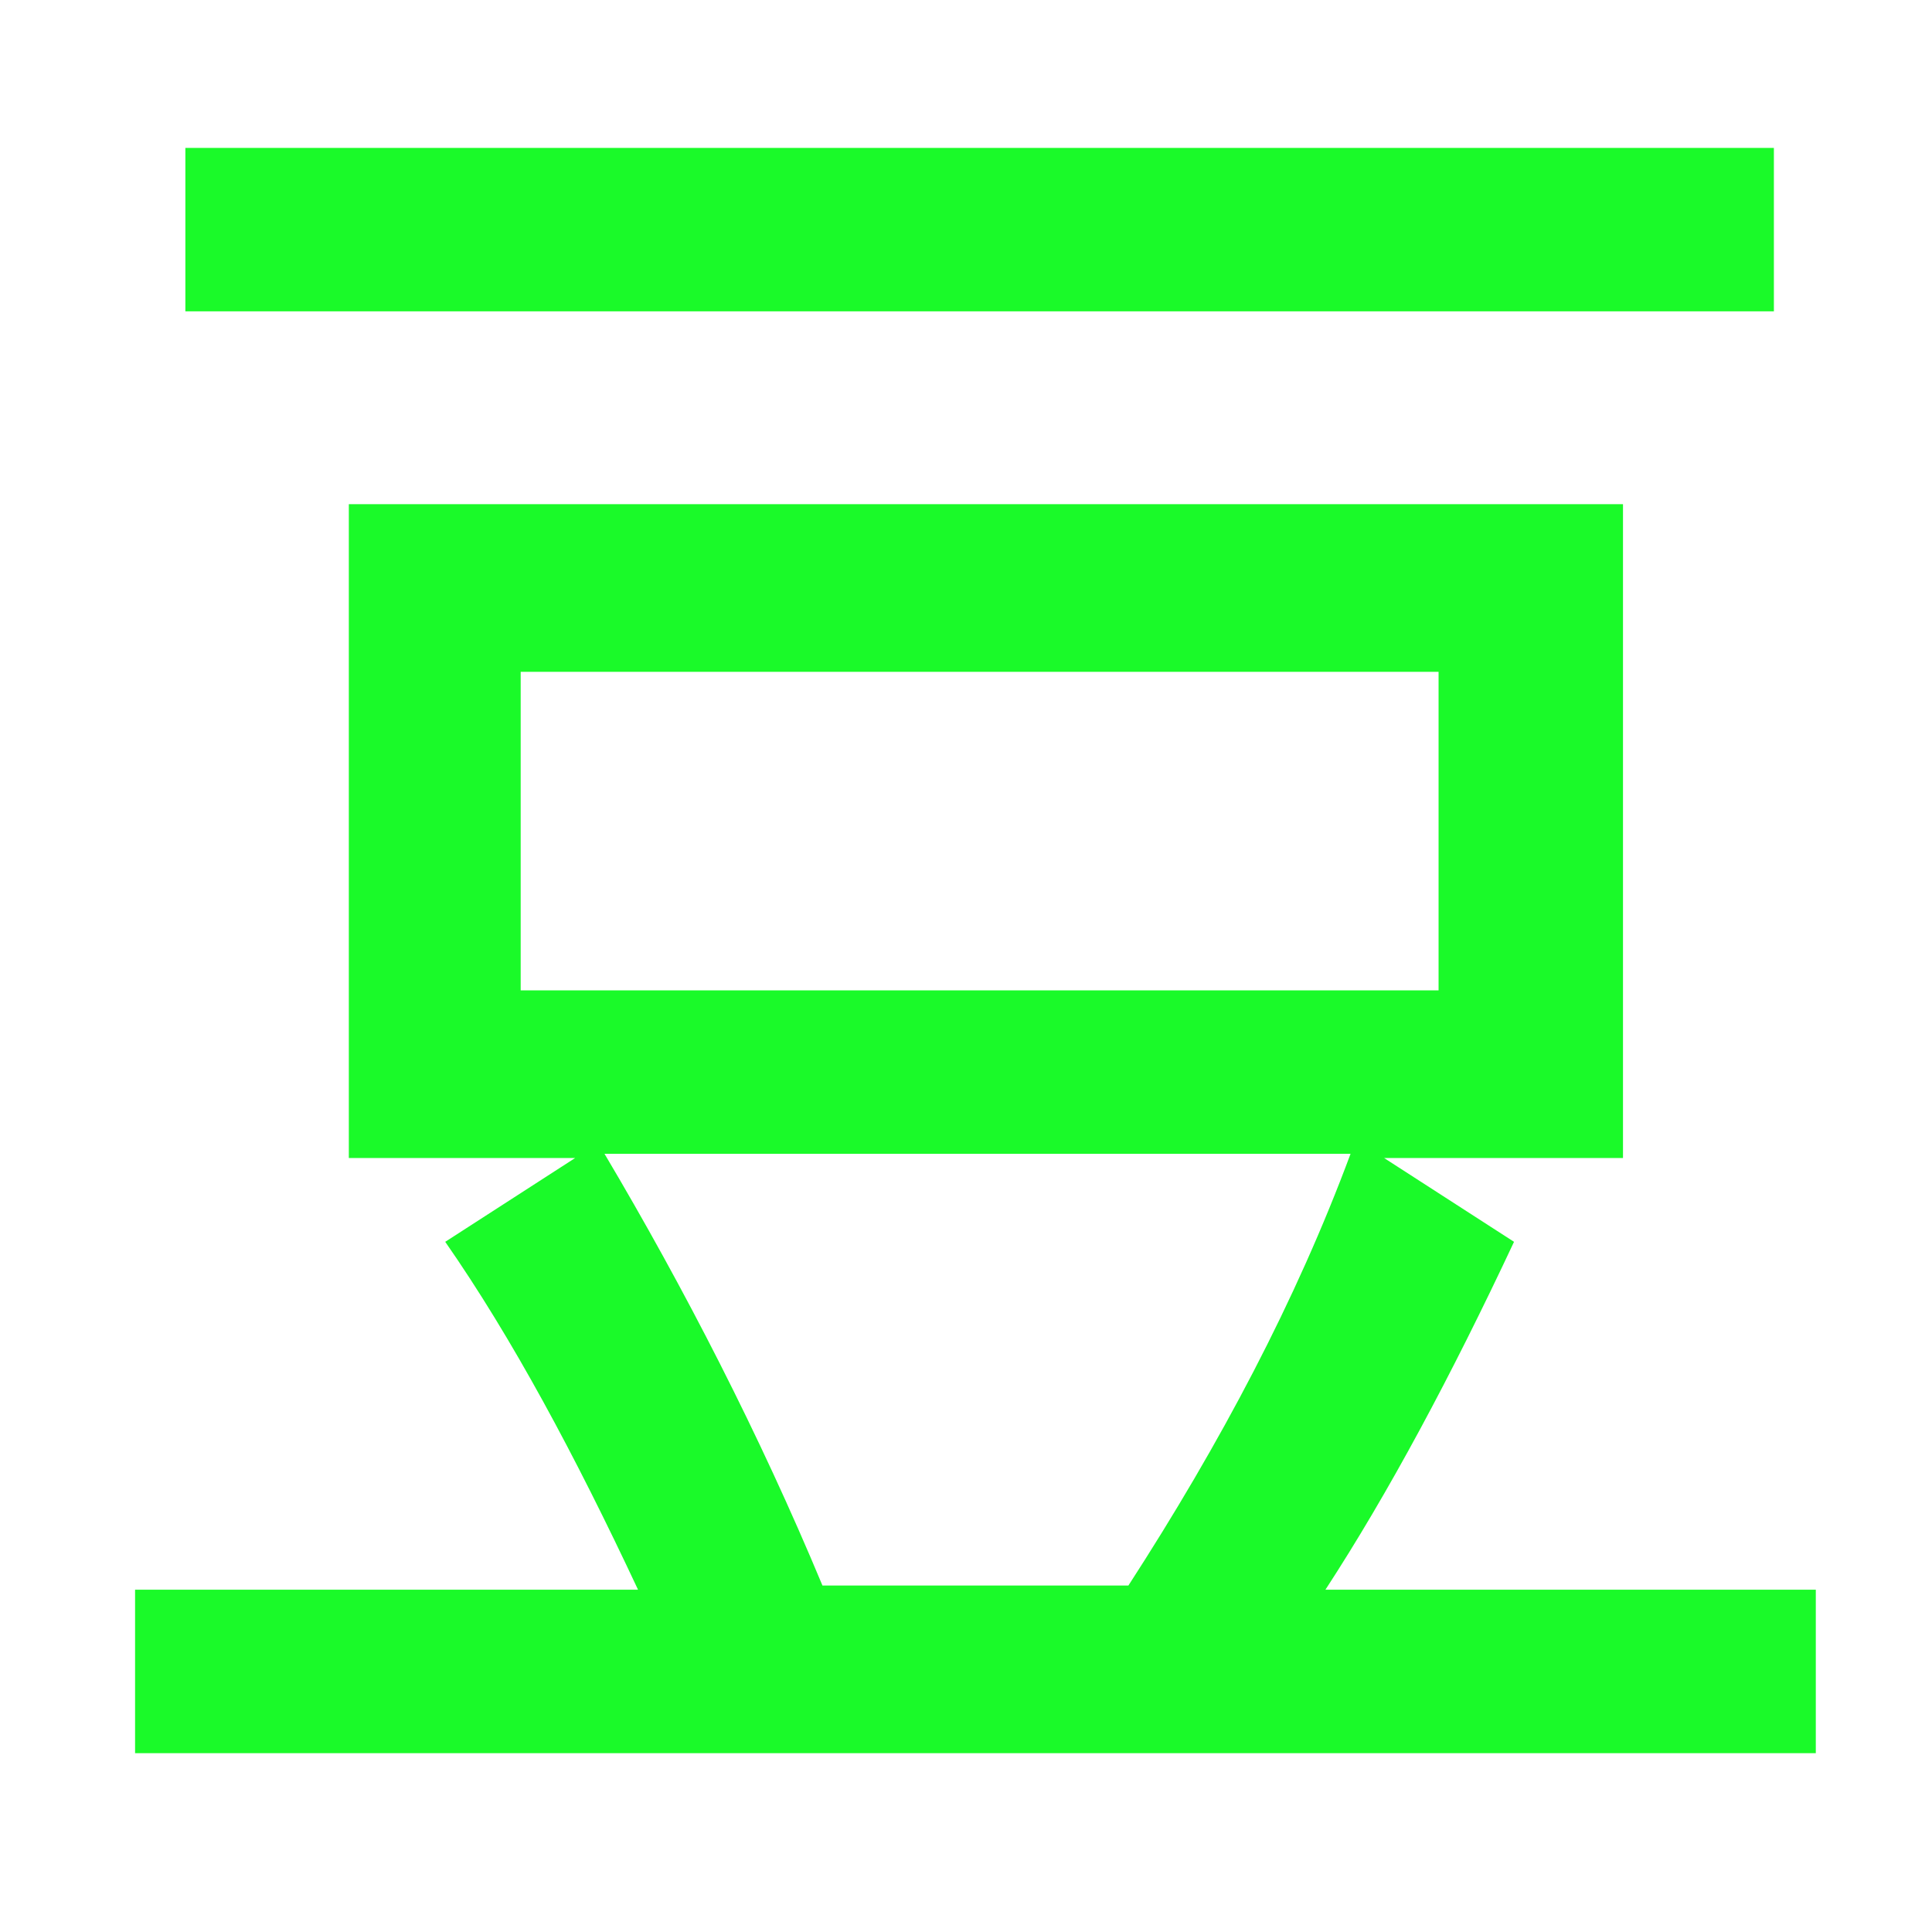 <?xml version="1.0" standalone="no"?><!DOCTYPE svg PUBLIC "-//W3C//DTD SVG 1.1//EN" "http://www.w3.org/Graphics/SVG/1.1/DTD/svg11.dtd"><svg t="1690900735107" class="icon" viewBox="0 0 1024 1024" version="1.1" xmlns="http://www.w3.org/2000/svg" p-id="14622" xmlns:xlink="http://www.w3.org/1999/xlink" width="50" height="50"><path d="M715.824 611.542h-395.425c42.209 71.089 82.194 148.841 115.519 228.812h162.166c48.875-75.533 88.861-151.060 117.739-228.812zM762.474 524.904v-168.833h-486.503v168.833h486.503zM960.187 929.214h-888.596v-86.637h266.579c-33.322-71.089-66.646-133.289-102.189-184.386l68.865-44.427h-119.961v-346.555h675.334v346.555h-126.623l68.865 44.427c-33.322 71.089-66.646 133.289-99.966 184.386h259.916v86.637zM940.196 165.023h-841.946v-86.637h841.946v86.637z" fill="#1afa29" p-id="14623"></path></svg>